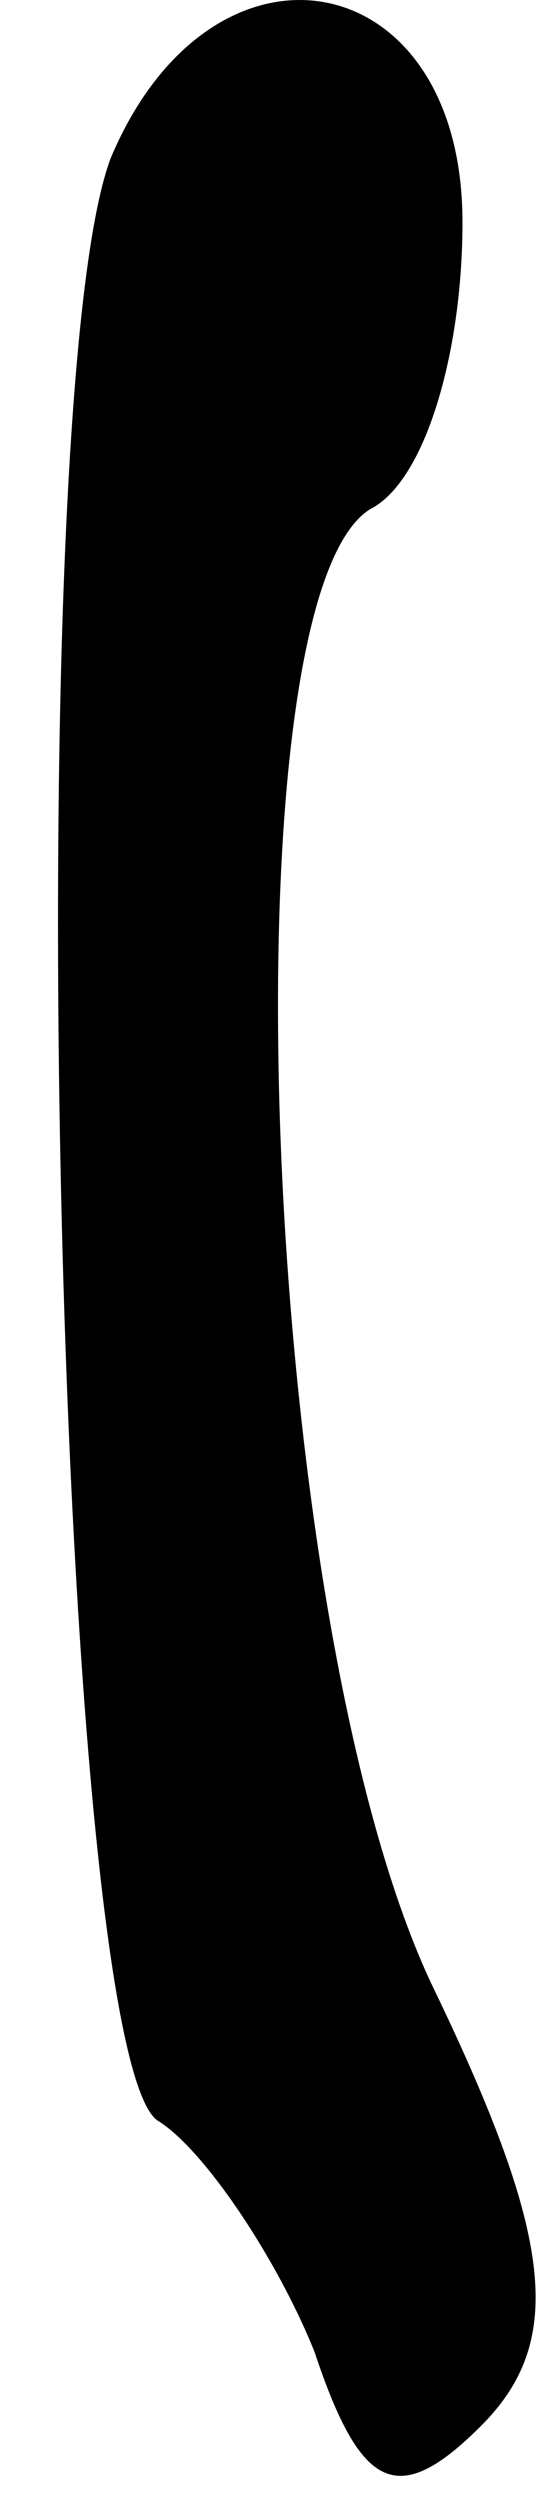 <?xml version="1.0" standalone="no"?>
<!DOCTYPE svg PUBLIC "-//W3C//DTD SVG 20010904//EN"
 "http://www.w3.org/TR/2001/REC-SVG-20010904/DTD/svg10.dtd">
<svg version="1.0" xmlns="http://www.w3.org/2000/svg"
 width="6pt" height="27pt" viewBox="0 0 6 27"
 preserveAspectRatio="xMidYMid meet">
<g transform="translate(0,27) scale(0.1,-0.1)"
fill="#000000" stroke="none">
<path fill="#000000" stroke="none" d="M12 253 c-10 -26 -6 -204 5 -212 5 -3
13 -15 17 -25 5 -15 9 -17 18 -8 9 9 8 20 -5 47 -19 39 -23 150 -7 160 6 3 10
17 10 31 0 28 -27 33 -38 7z"/>
</g>
</svg>

